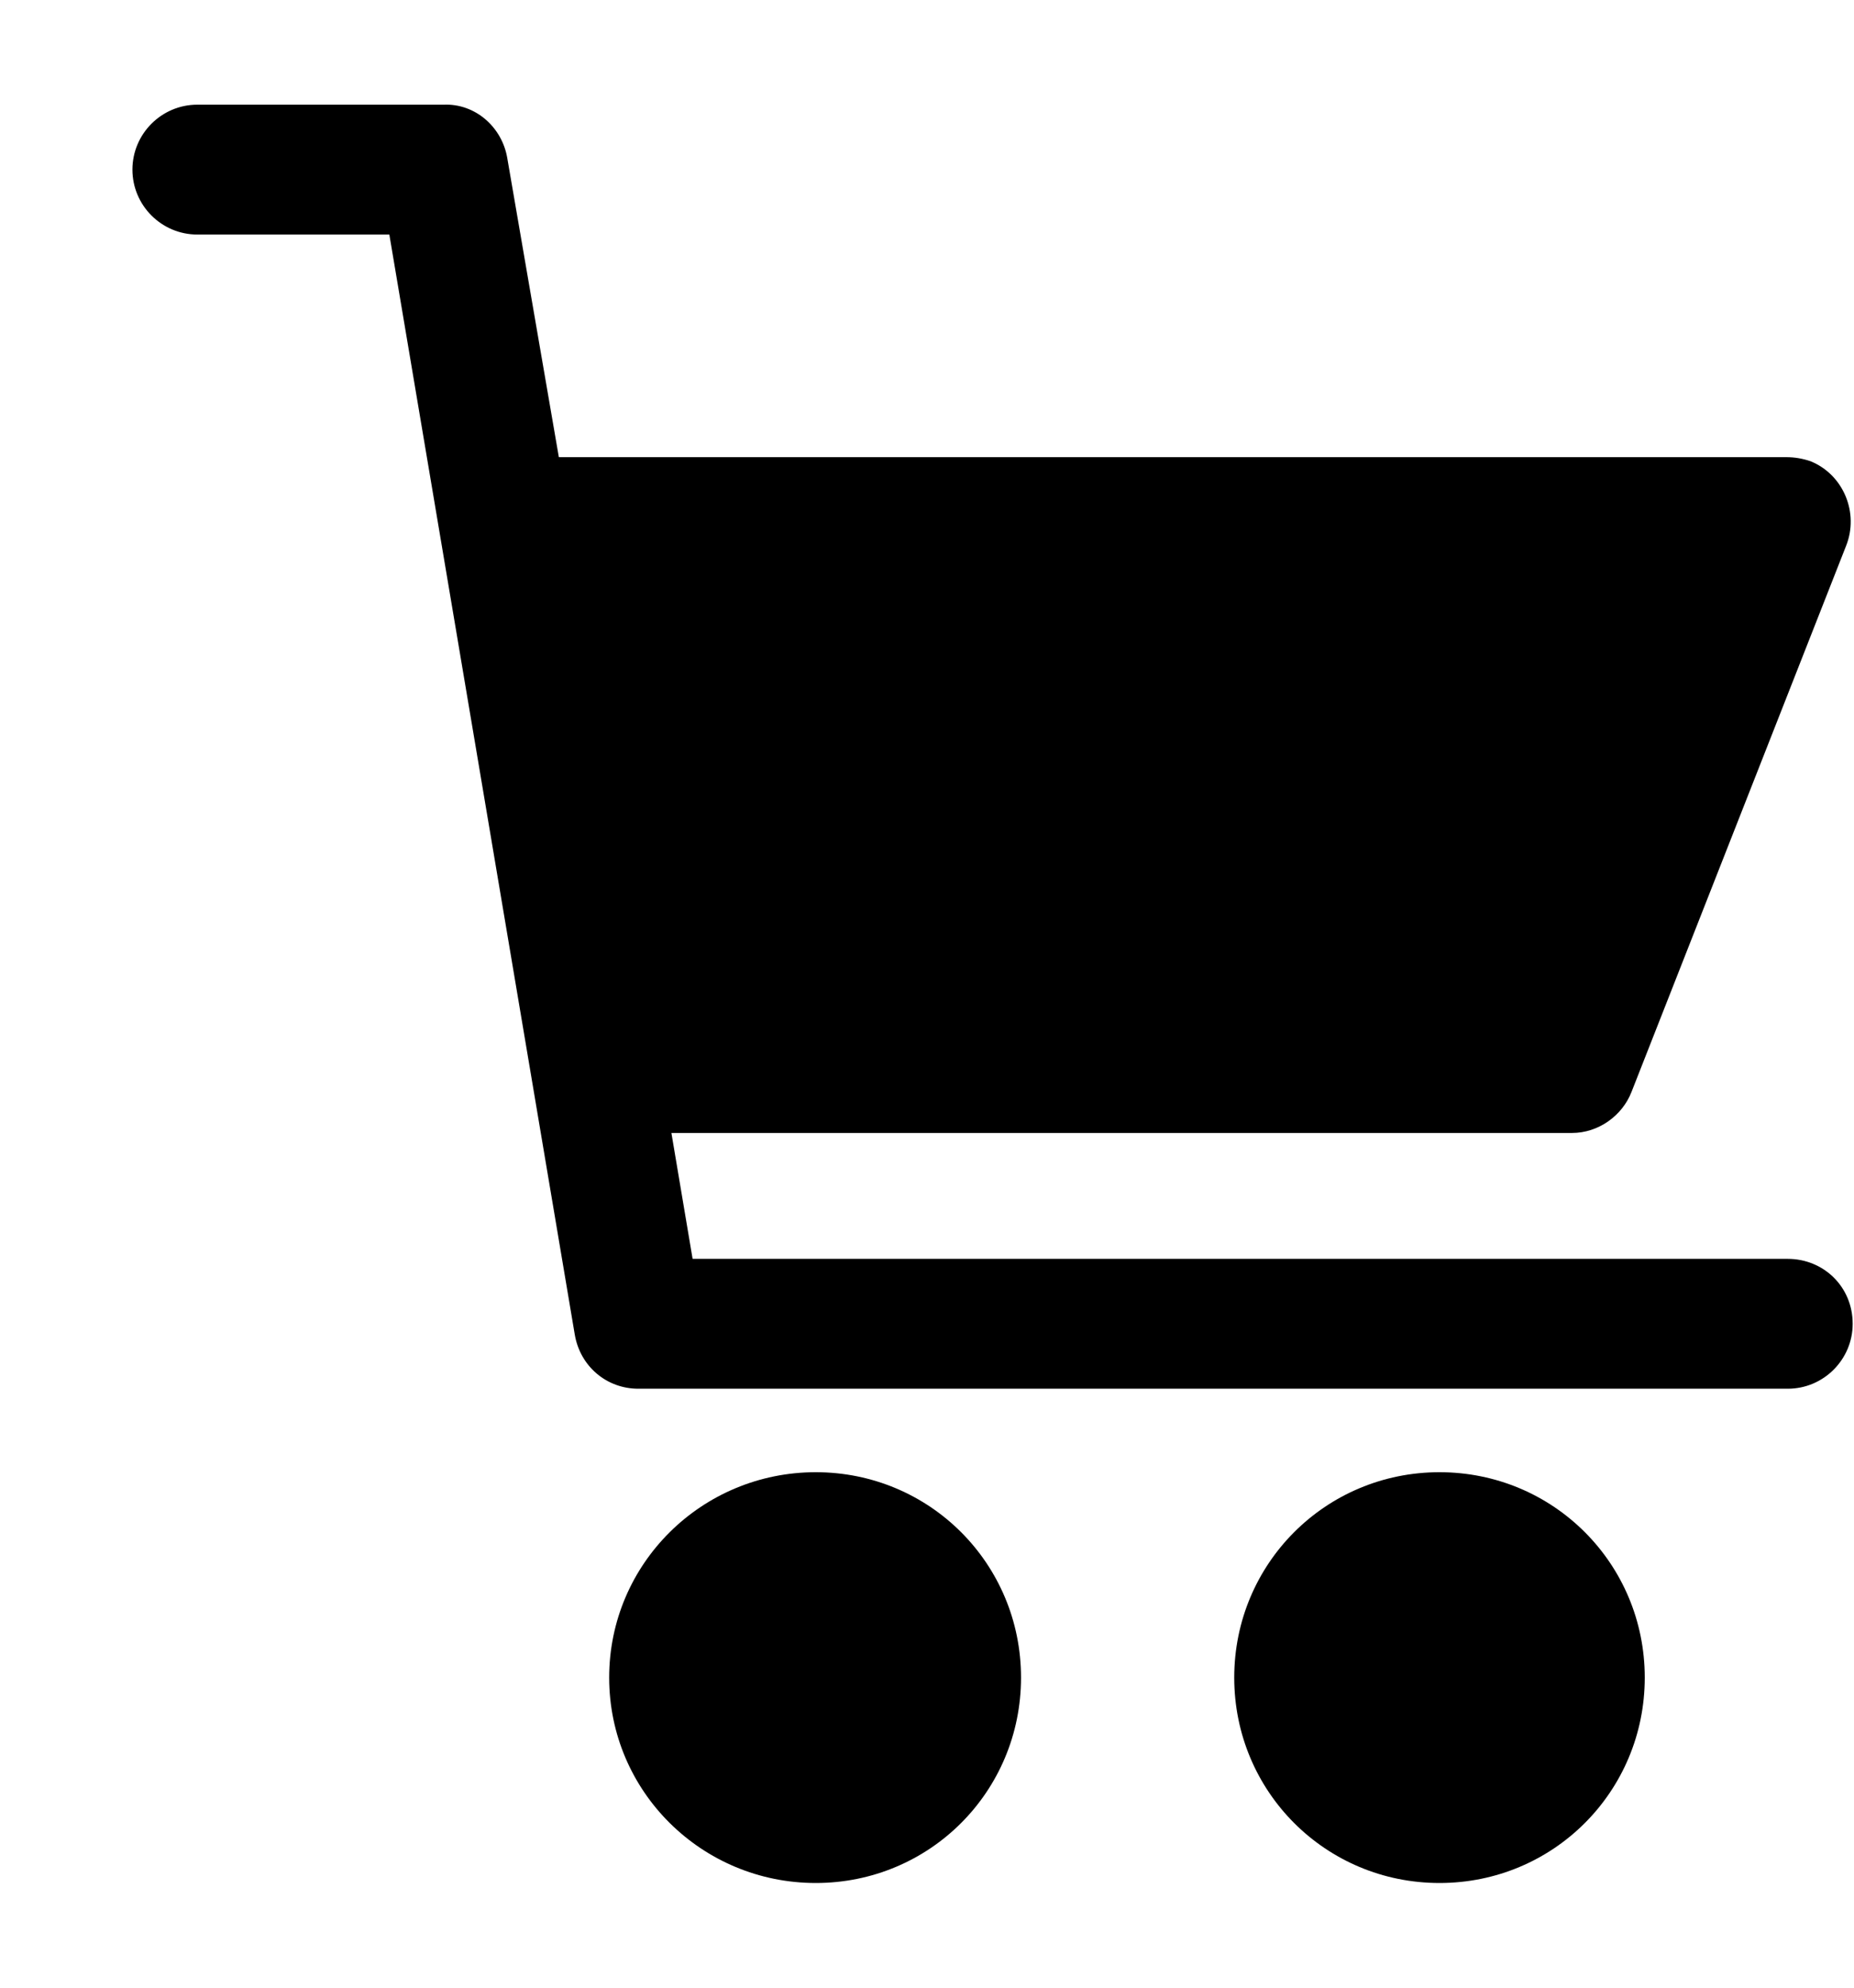 <svg version="1.2" baseProfile="tiny-ps" xmlns="http://www.w3.org/2000/svg" viewBox="0 0 14 15" width="14" height="15">
	<title></title>
	<g id="Car Services – 1">
		<g id="Group 2566">
			<g id="Group 2480">
				<g id="Group 2479">
					<g id="shopping-cart (2)">
						<g id="Group 1996">
							<g id="Group 1995">
								<path id="Ellipse 31" class="shp0" d="M6.16 14.21C5.3 14.21 4.6 13.52 4.6 12.66C4.6 11.8 5.3 11.11 6.16 11.11C7.02 11.11 7.71 11.8 7.71 12.66C7.71 13.52 7.02 14.21 6.16 14.21Z" />
								<path id="Path 1288" class="shp0" d="M10.87 11.11L10.87 11.11C10.01 11.11 9.32 11.8 9.32 12.66C9.32 13.52 10.01 14.21 10.87 14.21C11.73 14.21 12.42 13.52 12.42 12.66C12.42 11.8 11.73 11.11 10.87 11.11Z" />
								<path id="Path 1289" class="shp0" d="M13.5 9.5L5.23 9.5L5.07 8.55L11.87 8.55C12.07 8.55 12.25 8.42 12.32 8.24L13.94 4.12C14.04 3.87 13.92 3.58 13.67 3.48C13.61 3.46 13.55 3.45 13.49 3.45L4.22 3.45L3.83 1.19C3.79 0.96 3.59 0.78 3.35 0.79L1.49 0.79C1.22 0.79 1 1.01 1 1.28C1 1.55 1.22 1.77 1.49 1.77L2.94 1.77L4.34 10.07C4.38 10.31 4.58 10.48 4.82 10.48L13.5 10.48C13.77 10.48 13.99 10.26 13.99 9.99C13.99 9.71 13.77 9.5 13.5 9.5Z" />
							</g>
						</g>
					</g>
				</g>
			</g>
		</g>
	</g>
</svg>